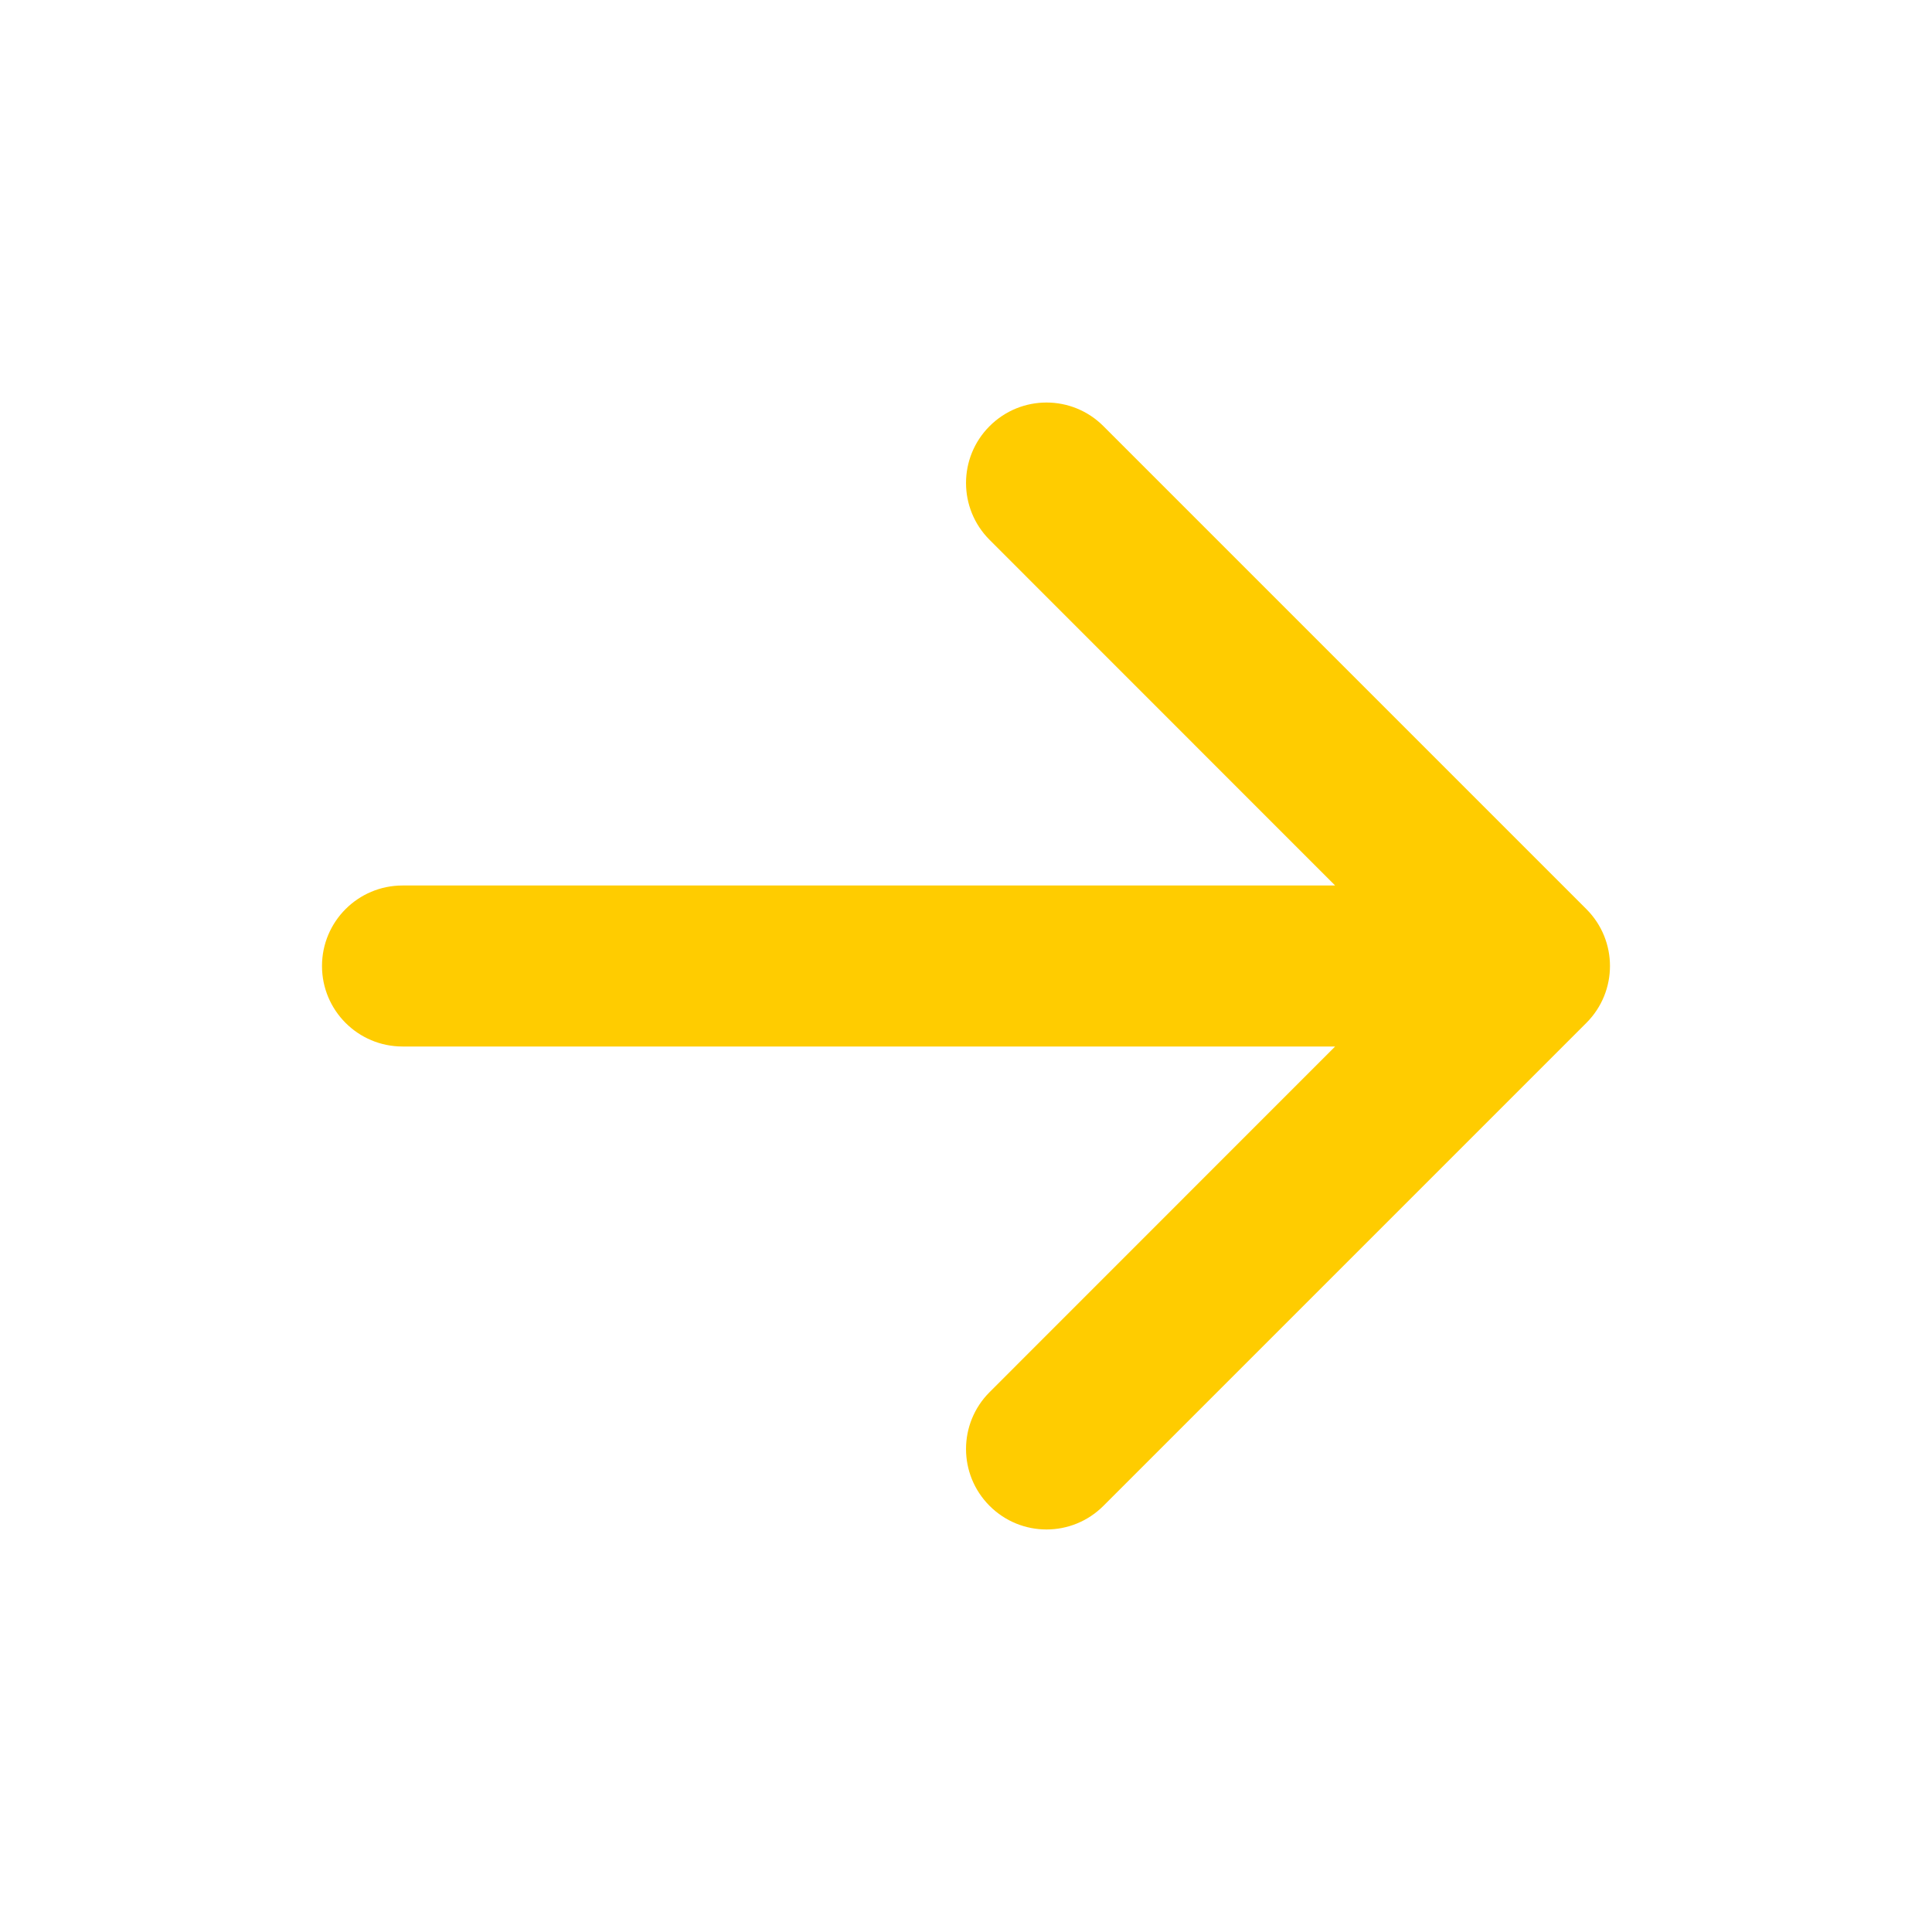 <svg width="30" height="30" viewBox="0 0 18 18" fill="none" xmlns="http://www.w3.org/2000/svg">
<path fill-rule="evenodd" clip-rule="evenodd" d="M9.22 3.97C9.513 3.677 9.987 3.677 10.28 3.97L14.78 8.47C15.073 8.763 15.073 9.237 14.78 9.53L10.28 14.03C9.987 14.323 9.513 14.323 9.22 14.03C8.927 13.737 8.927 13.263 9.22 12.97L12.439 9.75H3.75C3.336 9.75 3 9.414 3 9C3 8.586 3.336 8.25 3.75 8.25H12.439L9.22 5.03C8.927 4.737 8.927 4.263 9.22 3.97Z" fill="#FFCC00"></path>
</svg>